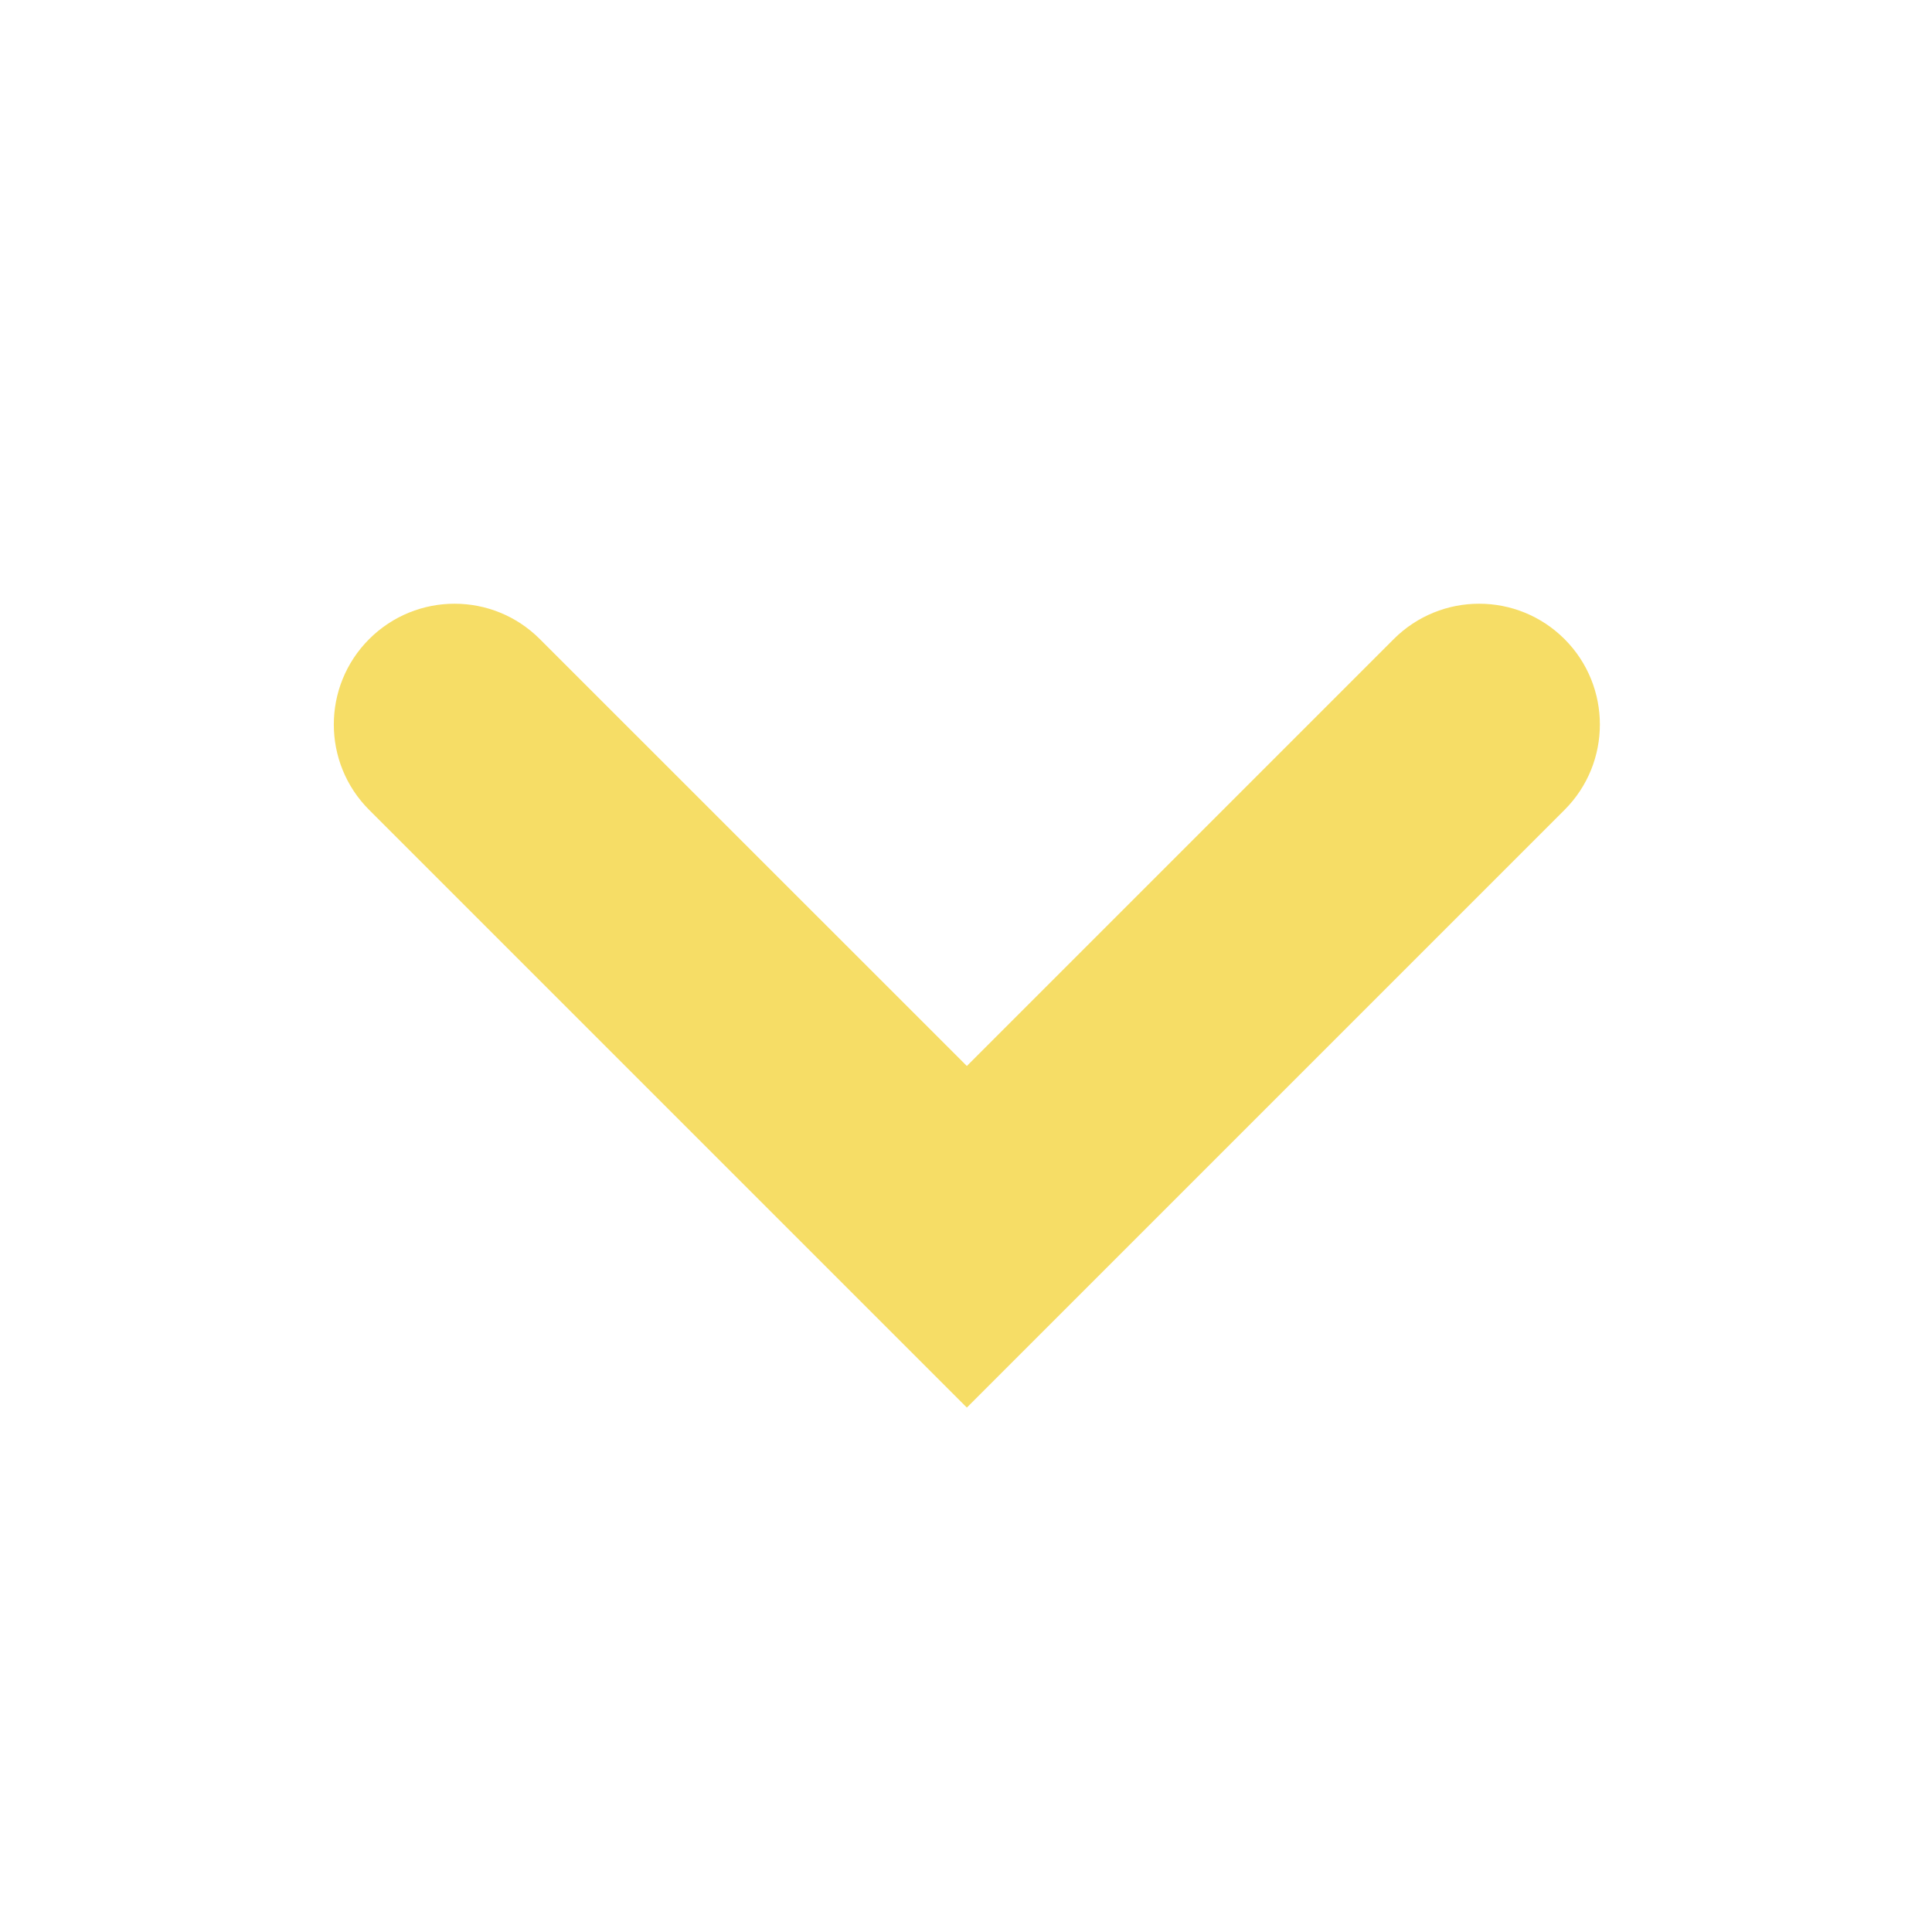 <svg width="16" height="16" viewBox="0 0 16 16" fill="none" xmlns="http://www.w3.org/2000/svg">
<path fill-rule="evenodd" clip-rule="evenodd" d="M3.057 5.293C2.667 5.683 2.667 6.317 3.057 6.707L6.593 10.243L8.007 11.657L9.421 10.243L12.957 6.707C13.347 6.317 13.347 5.683 12.957 5.293C12.566 4.902 11.933 4.902 11.542 5.293L8.007 8.828L4.471 5.293C4.081 4.902 3.448 4.902 3.057 5.293Z" fill="#F6DD66"/>
</svg>
